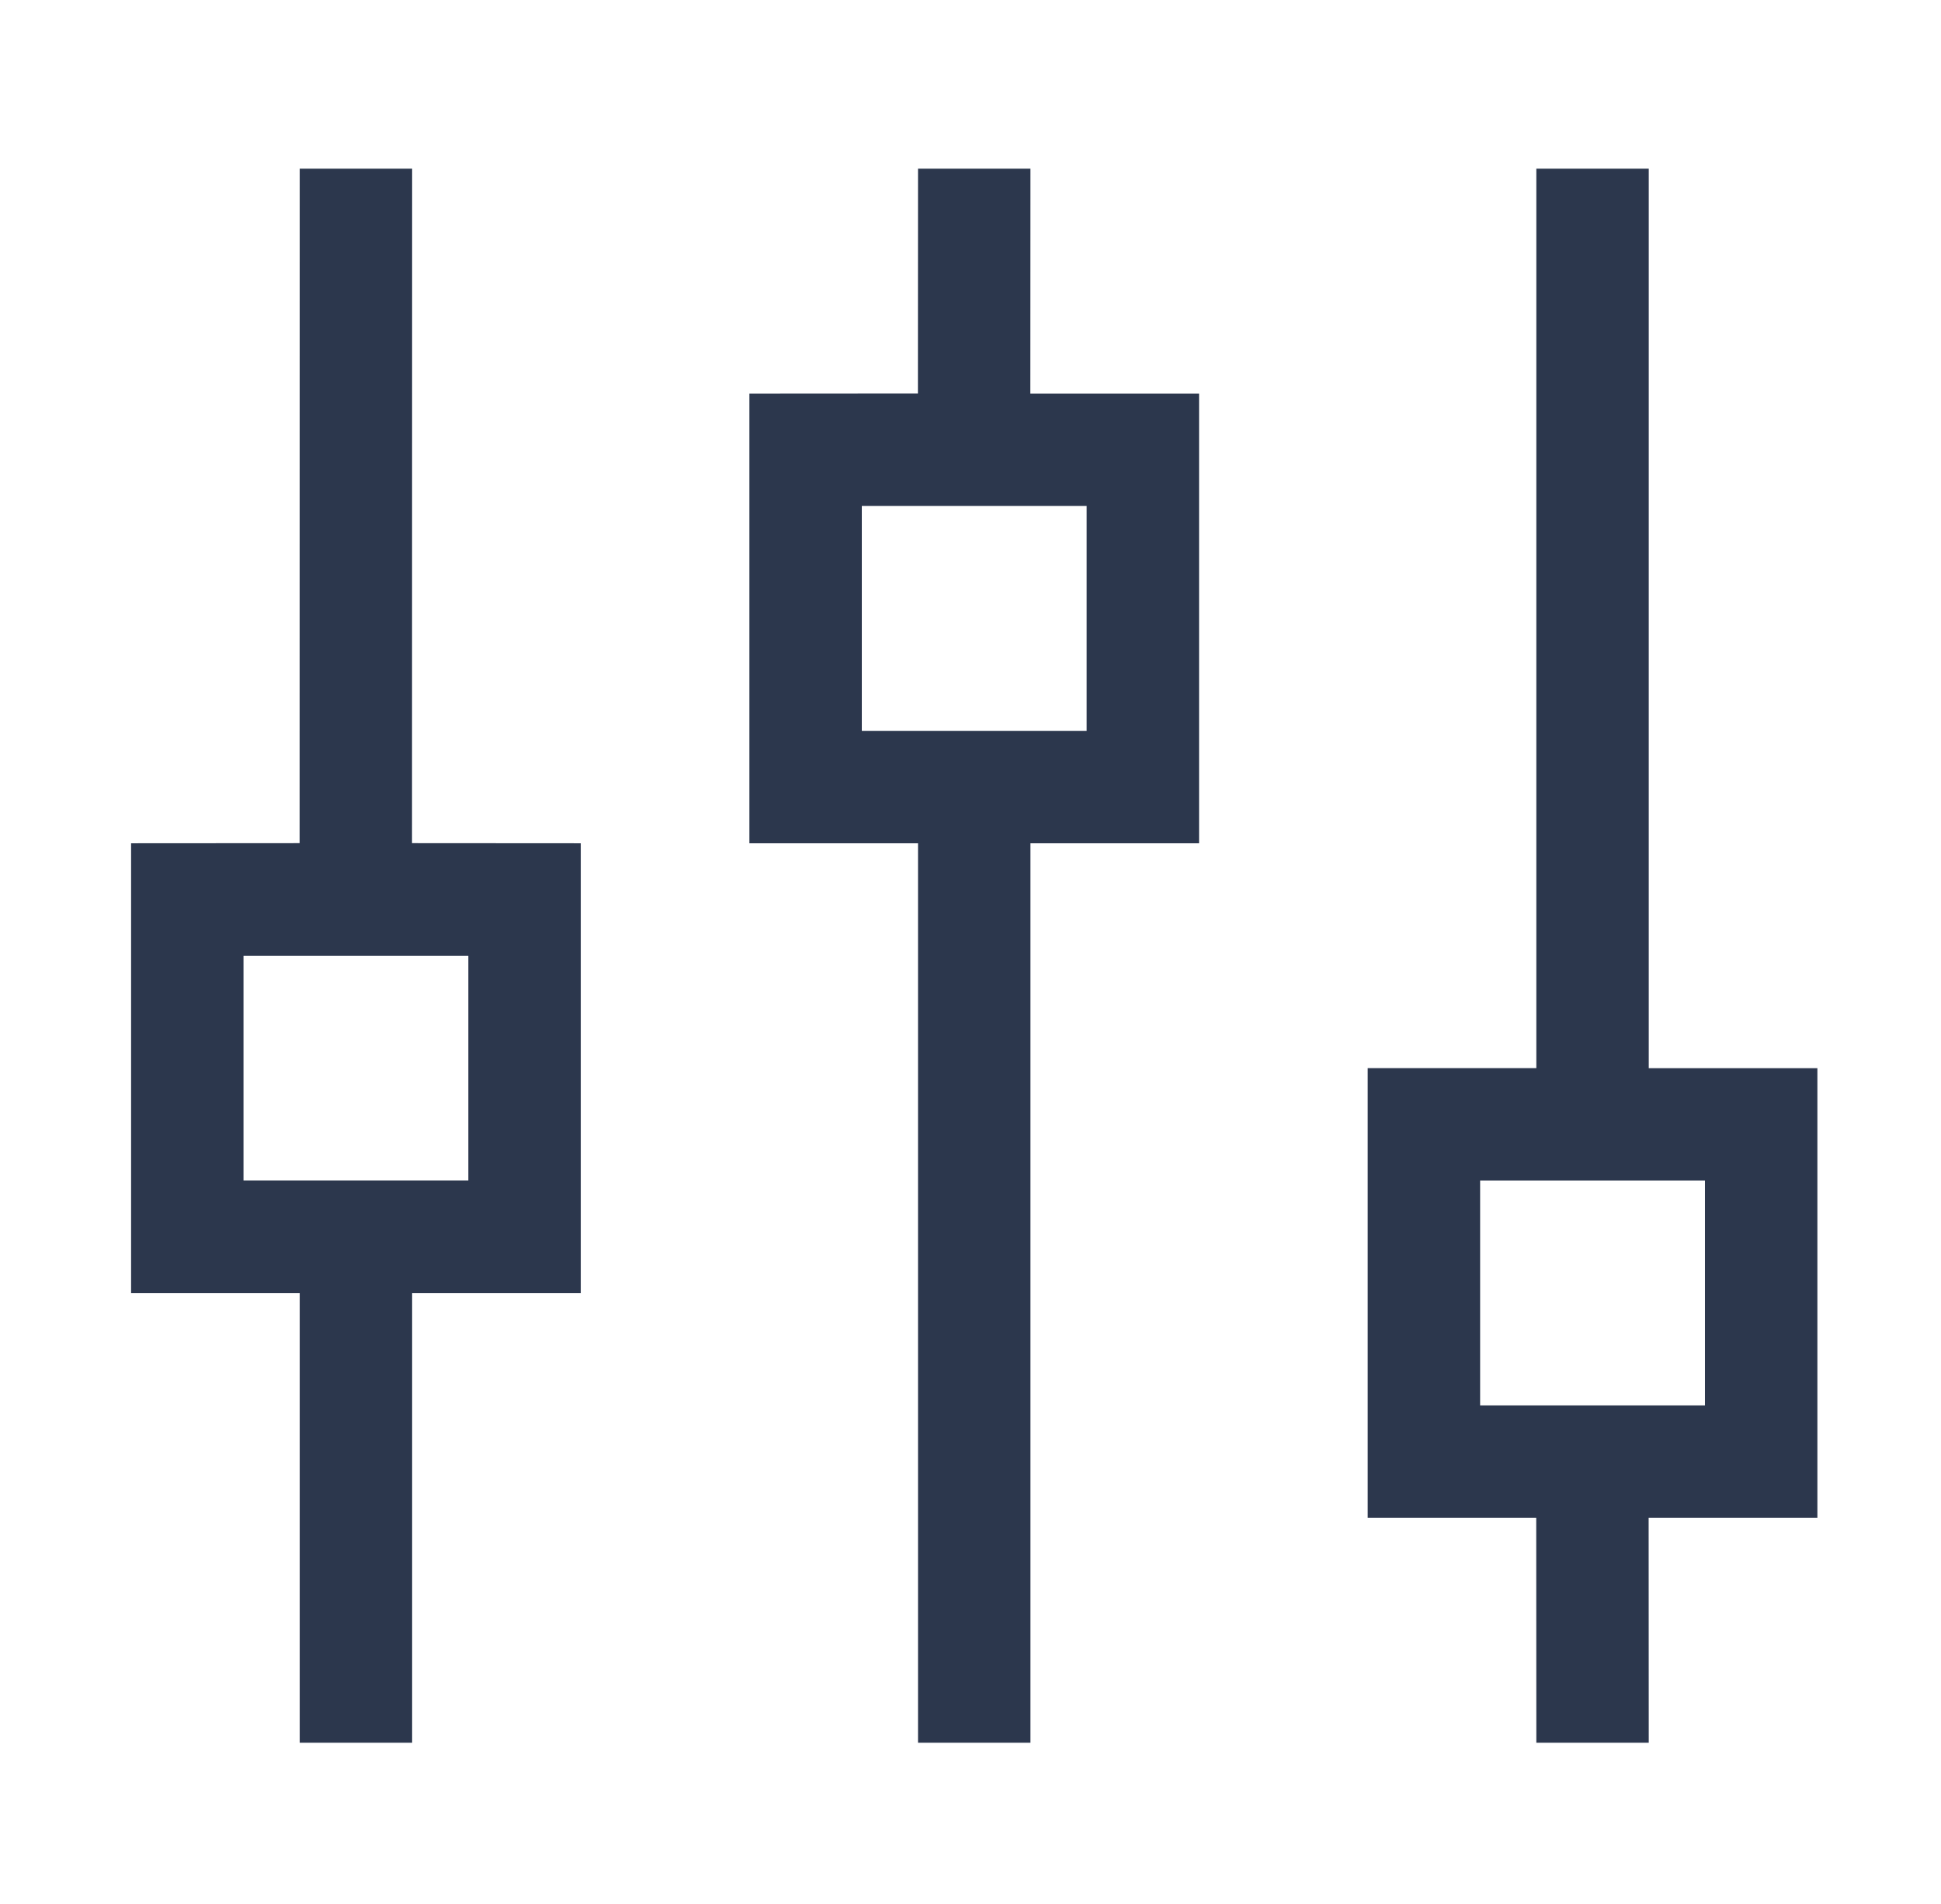 ﻿<?xml version="1.0" encoding="utf-8"?>
<svg version="1.1" xmlns:xlink="http://www.w3.org/1999/xlink" width="52px" height="51px" xmlns="http://www.w3.org/2000/svg">
  <defs>
    <path d="M 0 0  L 1024 0  L 1024 1024  L 0 1024  Z " fill-rule="evenodd" fill="black" id="path39" />
    <clipPath id="clip40">
      <use xlink:href="#path39" />
    </clipPath>
    <defs>
      <style type="text/css"></style>
    </defs>
    <path d="M210.824 692.706v240.941H150.588v-240.941h60.235z m180.706-240.941v-240.941l90.293-0.06L481.882 90.353h60.235l-0.06 120.471H632.471v240.941H542.118v481.882h-60.235v-481.882H391.529z m421.647-361.412h60.235v481.882h90.353v240.941h-90.413l0.06 120.471h-60.235l-0.06-120.471H722.824v-240.941H813.176v-481.882z m90.353 542.118h-120.471v120.471h120.471v-120.471zM210.824 90.353l-0.06 361.352L301.176 451.765v240.941h-240.941v-240.941l90.293-0.06L150.588 90.353h60.235z m-90.353 421.647v120.471h120.471v-120.471h-120.471z m451.765-240.941H451.765v120.471h120.471v-120.471z" fill="#2C374D" p-id="2173"></path>
    <filter x="-50.00%" y="-50.00%" width="200.00%" height="200.00%" filterUnits="objectBoundingBox" id="filter41">
      <feColorMatrix type="matrix" values="1 0 0 0 0  0 1 0 0 0  0 0 1 0 0  0 0 0 1 0  " in="SourceGraphic" />
    </filter>
  </defs>
  <g transform="matrix(1 0 0 1 -1147 -314 )">
    <g transform="matrix(0.05 0 0 0.05 1147.5 314 )" clip-path="url(#clip40)" filter="url(#filter41)">
      <path d="M210.824 692.706v240.941H150.588v-240.941h60.235z m180.706-240.941v-240.941l90.293-0.06L481.882 90.353h60.235l-0.06 120.471H632.471v240.941H542.118v481.882h-60.235v-481.882H391.529z m421.647-361.412h60.235v481.882h90.353v240.941h-90.413l0.06 120.471h-60.235l-0.06-120.471H722.824v-240.941H813.176v-481.882z m90.353 542.118h-120.471v120.471h120.471v-120.471zM210.824 90.353l-0.06 361.352L301.176 451.765v240.941h-240.941v-240.941l90.293-0.06L150.588 90.353h60.235z m-90.353 421.647v120.471h120.471v-120.471h-120.471z m451.765-240.941H451.765v120.471h120.471v-120.471z" fill="#2C374D" p-id="2173"></path>
    </g>
  </g>
</svg>